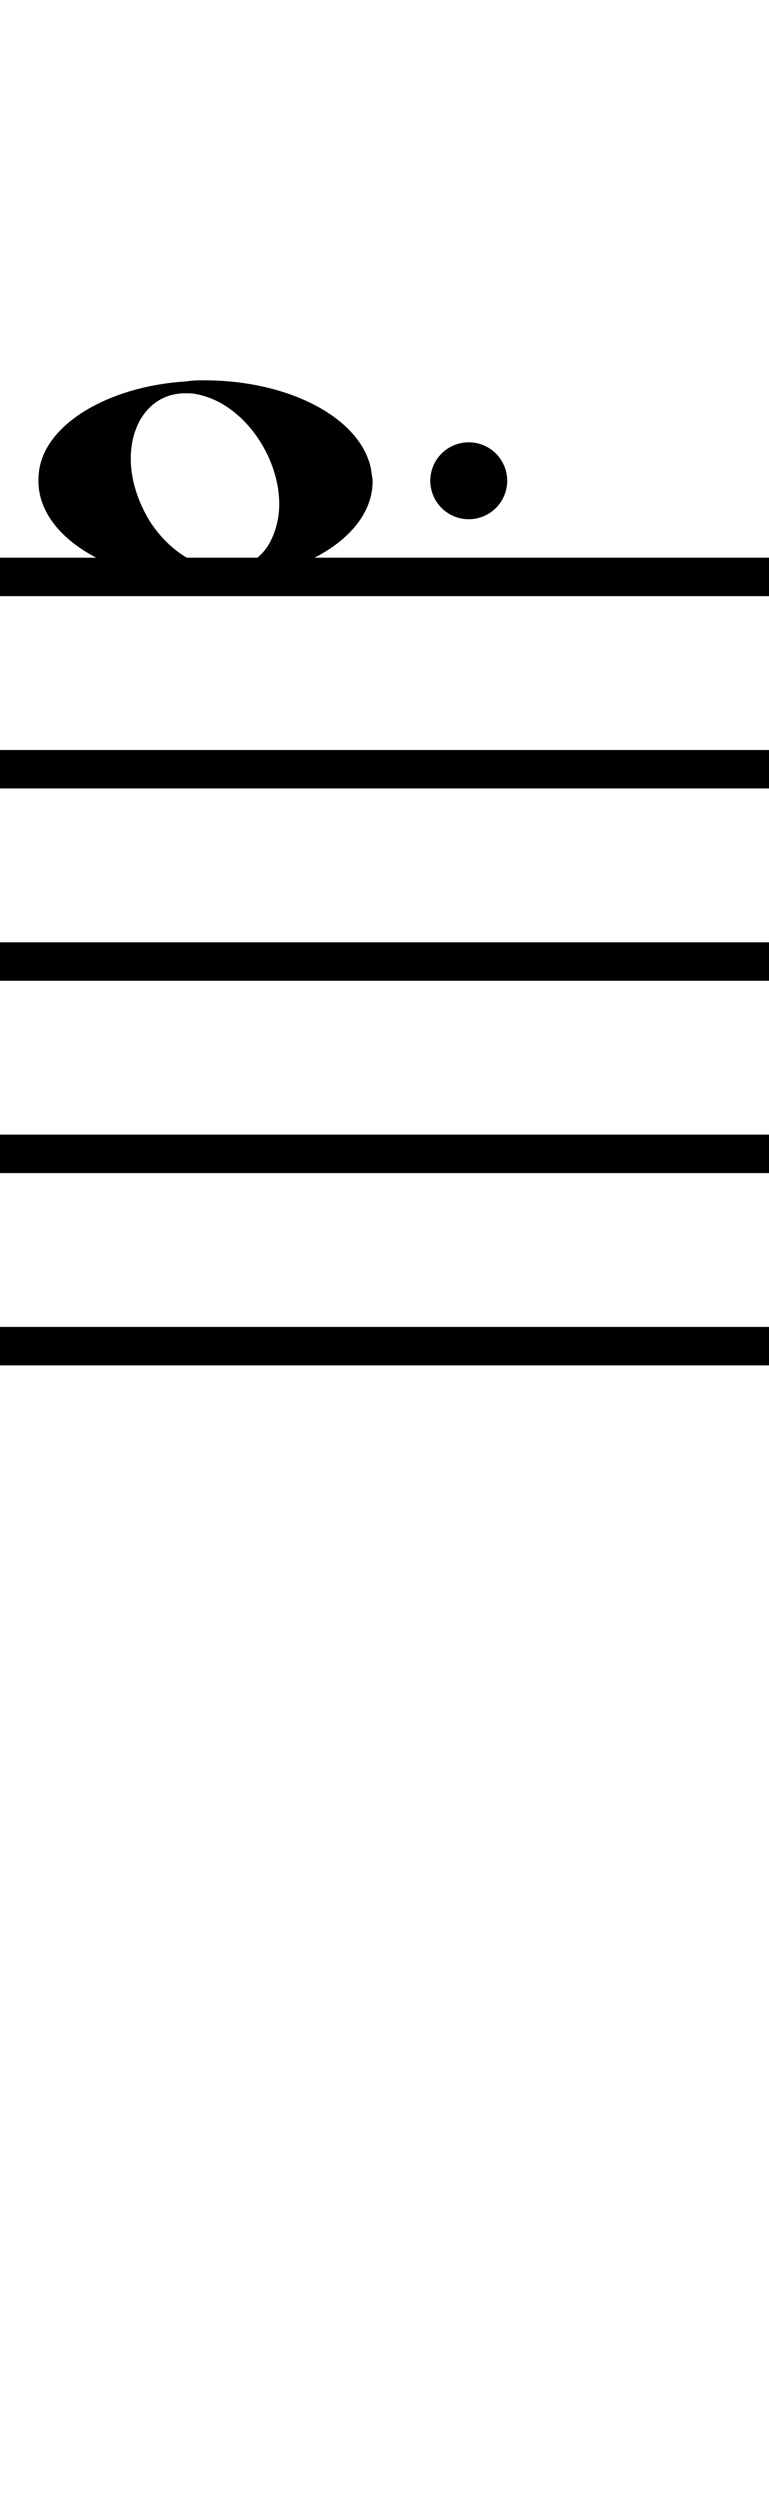 <?xml version="1.0" standalone="no"?><svg xmlns="http://www.w3.org/2000/svg" width="40" height="130"><path stroke-width="2" fill="none" stroke="black" stroke-dasharray="none" font-family="Arial" font-size="10pt" font-weight="normal" font-style="normal" d="M-15 30L85 30"/><path stroke-width="2" fill="none" stroke="black" stroke-dasharray="none" font-family="Arial" font-size="10pt" font-weight="normal" font-style="normal" d="M-15 40L85 40"/><path stroke-width="2" fill="none" stroke="black" stroke-dasharray="none" font-family="Arial" font-size="10pt" font-weight="normal" font-style="normal" d="M-15 50L85 50"/><path stroke-width="2" fill="none" stroke="black" stroke-dasharray="none" font-family="Arial" font-size="10pt" font-weight="normal" font-style="normal" d="M-15 60L85 60"/><path stroke-width="2" fill="none" stroke="black" stroke-dasharray="none" font-family="Arial" font-size="10pt" font-weight="normal" font-style="normal" d="M-15 70L85 70"/><rect stroke-width="0.3" fill="black" stroke="black" stroke-dasharray="none" font-family="Arial" font-size="10pt" font-weight="normal" font-style="normal" x="-15" y="29.5" width="1" height="41"/><rect stroke-width="0.3" fill="black" stroke="black" stroke-dasharray="none" font-family="Arial" font-size="10pt" font-weight="normal" font-style="normal" x="85" y="29.5" width="1" height="41"/><g class="vf-stavenote" id="vf-auto1640"><g class="vf-note" pointer-events="bounding-box"><g class="vf-notehead" pointer-events="bounding-box"><path stroke-width="0.3" fill="black" stroke="none" stroke-dasharray="none" font-family="Arial" font-size="10pt" font-weight="normal" font-style="normal" x="85" y="29.5" width="1" height="41" d="M2 25M9.694 19.833C10.003 19.777,10.312 19.777,10.621 19.777C15.057 19.777,18.764 21.743,19.297 24.382C19.325 24.635,19.382 24.86,19.382 25.028C19.382 27.92,15.563 30.251,10.649 30.251C5.735 30.251,2 27.864,2 25.028C2 24.691,2.028 24.354,2.14 23.989C2.814 21.771,5.959 20.058,9.694 19.833M10.115 20.479C9.975 20.451,9.778 20.451,9.638 20.451C7.869 20.451,6.802 21.967,6.802 23.849C6.802 24.86,7.111 25.955,7.756 27.05C8.823 28.735,10.368 29.577,11.688 29.577C12.811 29.577,13.794 28.987,14.243 27.752C14.439 27.246,14.524 26.741,14.524 26.207C14.524 23.68,12.586 20.872,10.115 20.479"/></g></g><g class="vf-modifiers"><path stroke-width="0.3" fill="black" stroke="none" stroke-dasharray="none" font-family="Arial" font-size="10pt" font-weight="normal" font-style="normal" x="85" y="29.5" width="1" height="41" d="M26.382 25 A2 2 0 0 0 22.382 25M0 0M22.382 25 A2 2 0 0 0 26.382 25M0 0"/></g></g></svg>